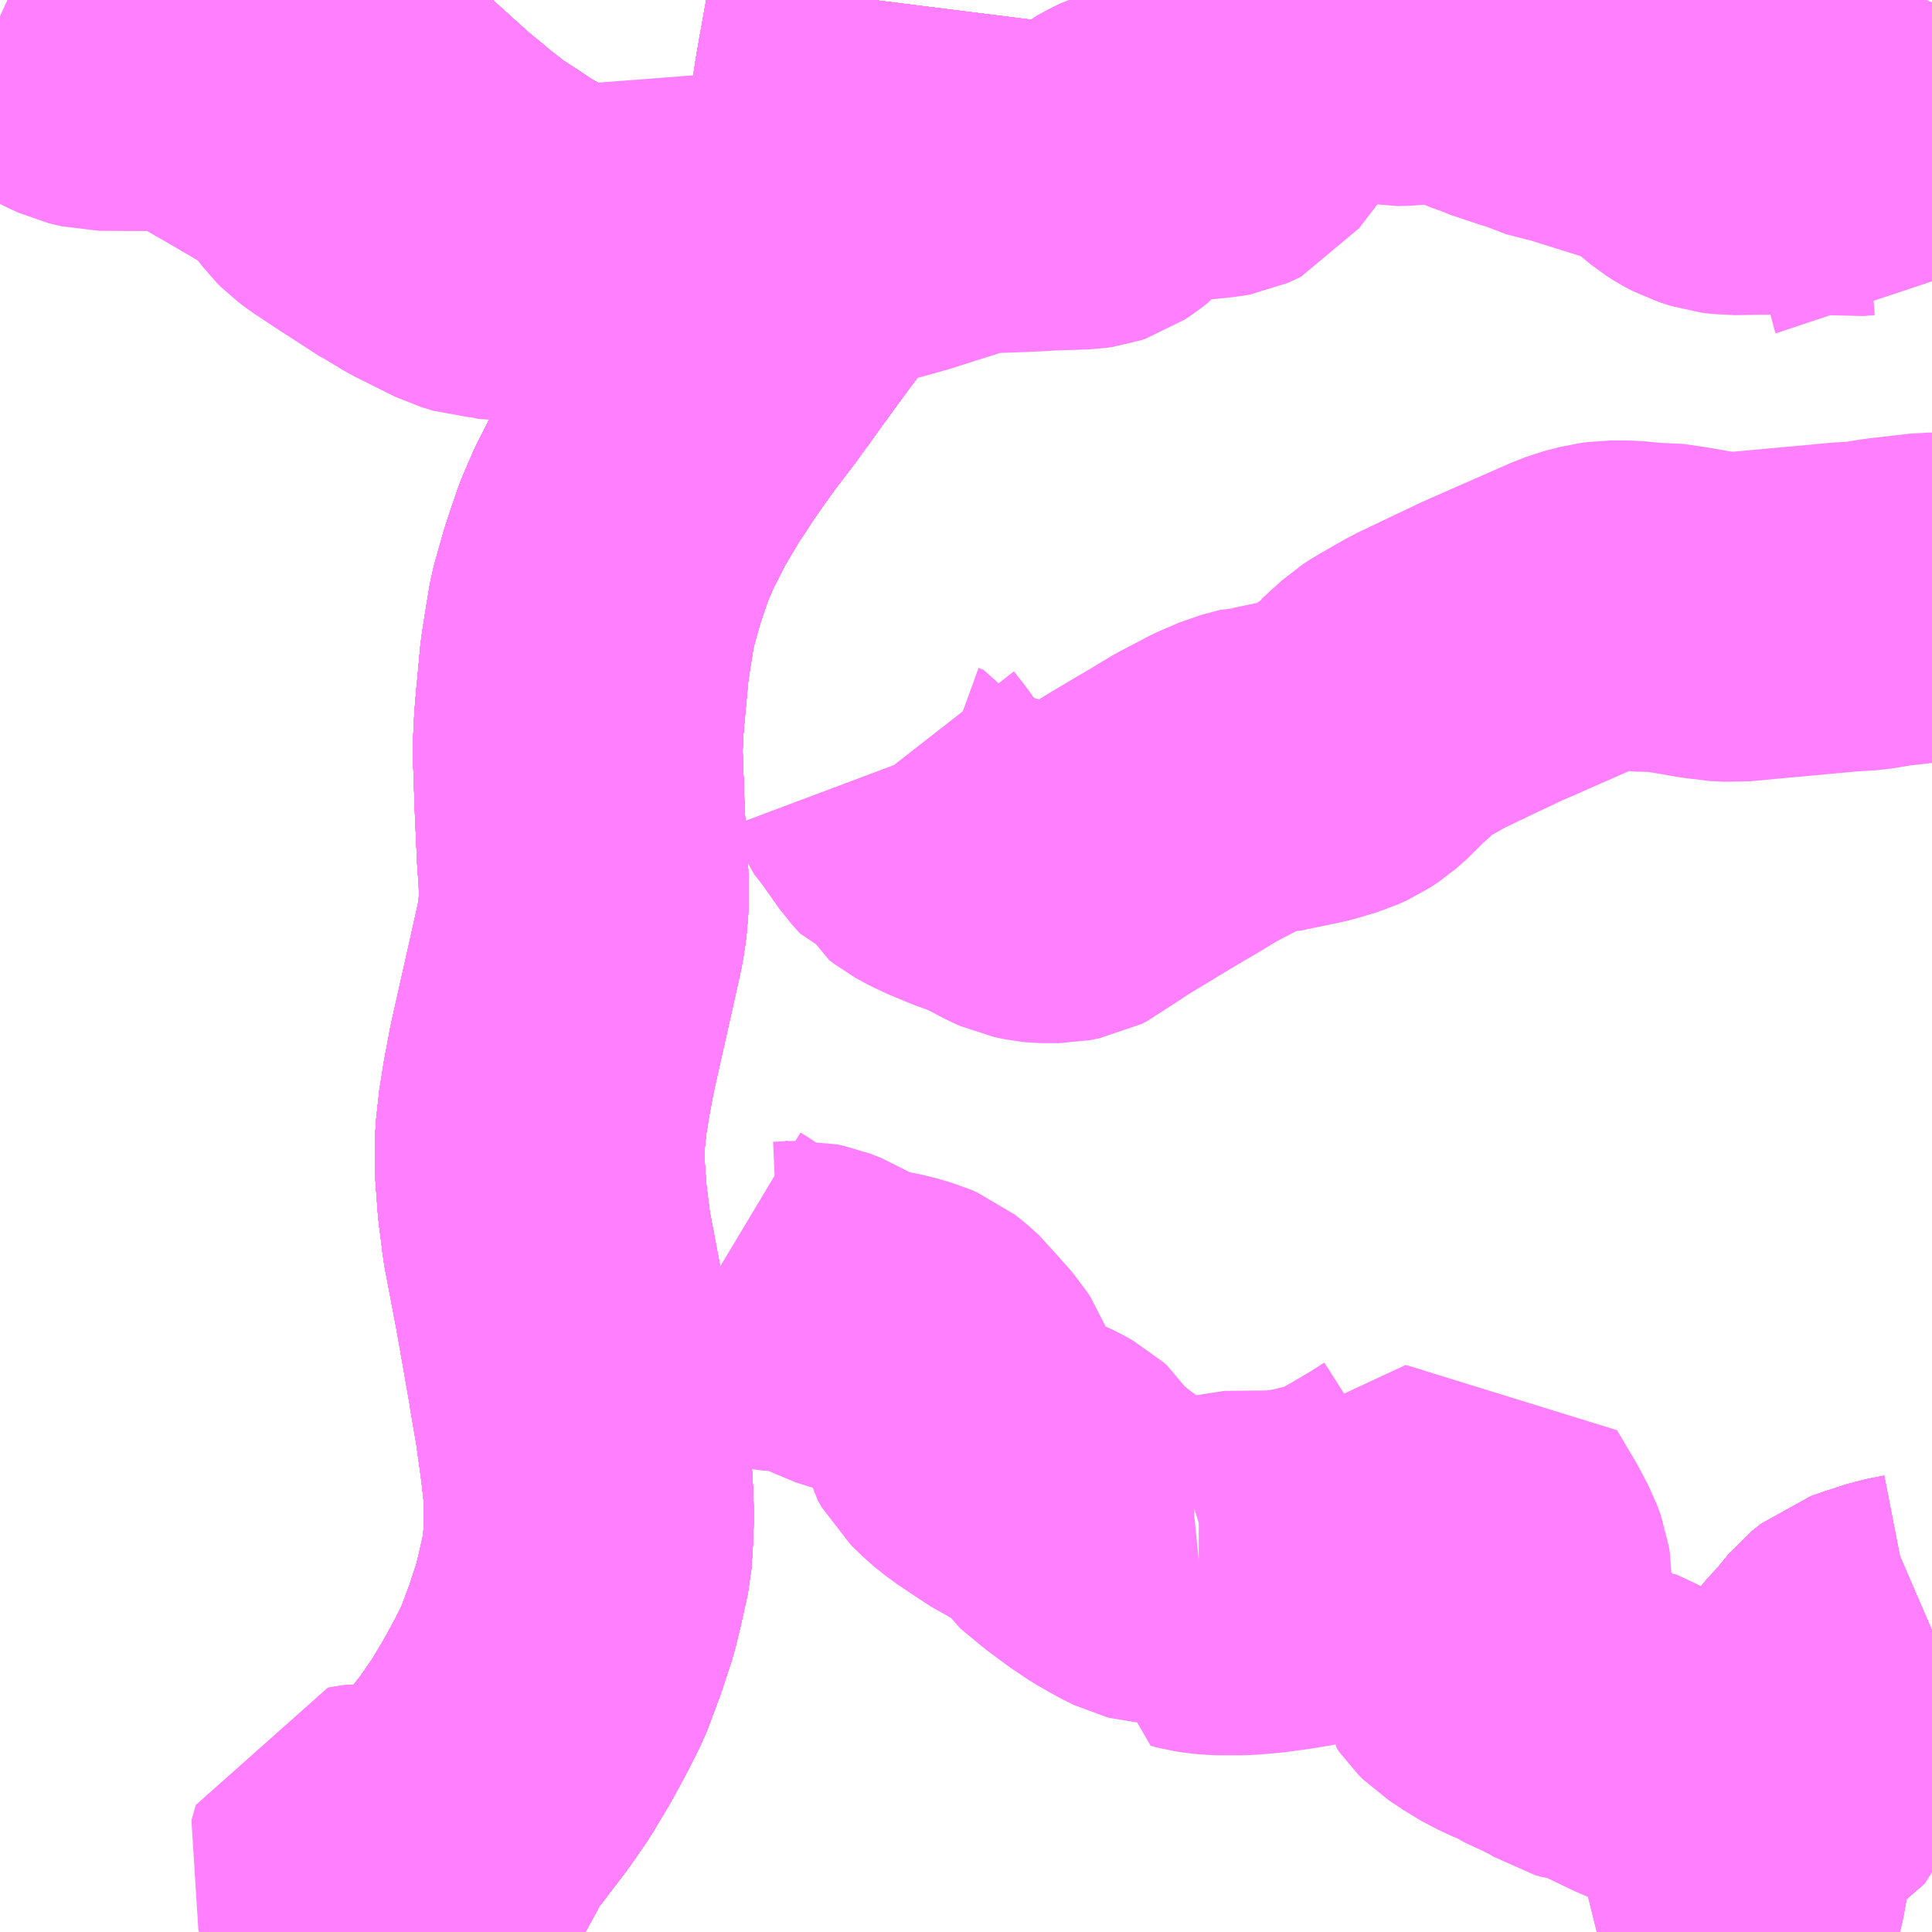 <?xml version="1.0" encoding="UTF-8"?>
<svg  xmlns="http://www.w3.org/2000/svg" xmlns:xlink="http://www.w3.org/1999/xlink" xmlns:go="http://purl.org/svgmap/profile" property="N07_001,N07_002,N07_003,N07_004,N07_005,N07_006,N07_007" viewBox="14080.078 -3704.59 4.395 4.395" go:dataArea="14080.078125 -3704.58984375 4.39453125 4.39453125" >
<globalCoordinateSystem srsName="http://purl.org/crs/84" transform="matrix(100.0,0.0,0.0,-100.0,0.0,0.0)" />
<defs>
 <g id="p0" >
  <circle cx="0.0" cy="0.0" r="3" stroke="green" stroke-width="0.75" vector-effect="non-scaling-stroke" />
 </g>
</defs>
<g fill="none" fill-rule="evenodd" stroke="#FF00FF" stroke-width="0.75" opacity="0.5" vector-effect="non-scaling-stroke" stroke-linejoin="bevel" >
<path content="1,JRバス東北（株）,いわき～仙台線,1.0,1.0,1.0," xlink:title="1" d="M14080.95,-3700.272L14080.932,-3700.252L14080.923,-3700.243L14080.912,-3700.231L14080.899,-3700.215L14080.884,-3700.195"/>
<path content="1,JRバス東北（株）,いわき～仙台線,1.0,1.0,1.0," xlink:title="1" d="M14080.95,-3700.272L14080.98,-3700.255L14080.998,-3700.245L14081.049,-3700.222L14081.118,-3700.195"/>
<path content="1,JRバス東北（株）,いわき～仙台線,1.0,1.0,1.0," xlink:title="1" d="M14081.744,-3703.79L14081.743,-3703.789L14081.743,-3703.789L14081.742,-3703.787L14081.741,-3703.787L14081.741,-3703.787L14081.741,-3703.787L14081.741,-3703.786L14081.741,-3703.786L14081.741,-3703.786L14081.741,-3703.786L14081.74,-3703.785L14081.727,-3703.767L14081.722,-3703.76L14081.676,-3703.7L14081.639,-3703.648L14081.612,-3703.609L14081.596,-3703.584L14081.575,-3703.553L14081.572,-3703.547L14081.534,-3703.483L14081.503,-3703.422L14081.498,-3703.412L14081.475,-3703.359L14081.46,-3703.315L14081.448,-3703.279L14081.426,-3703.201L14081.416,-3703.14L14081.41,-3703.101L14081.408,-3703.09L14081.4,-3703.002L14081.399,-3702.994L14081.395,-3702.946L14081.392,-3702.885L14081.397,-3702.743L14081.402,-3702.636L14081.405,-3702.604L14081.406,-3702.562L14081.406,-3702.538L14081.403,-3702.501L14081.398,-3702.467L14081.382,-3702.395L14081.349,-3702.248L14081.334,-3702.181L14081.321,-3702.112L14081.316,-3702.079L14081.314,-3702.071L14081.306,-3701.998L14081.306,-3701.933L14081.312,-3701.852L14081.315,-3701.83L14081.32,-3701.79L14081.321,-3701.78L14081.349,-3701.633L14081.355,-3701.599L14081.38,-3701.456L14081.382,-3701.442L14081.396,-3701.36L14081.409,-3701.266L14081.416,-3701.203L14081.416,-3701.202L14081.416,-3701.2L14081.416,-3701.2L14081.416,-3701.2L14081.418,-3701.141L14081.416,-3701.092L14081.416,-3701.092L14081.413,-3701.046L14081.403,-3701.001L14081.397,-3700.974L14081.386,-3700.929L14081.364,-3700.862L14081.336,-3700.787L14081.309,-3700.733L14081.278,-3700.676L14081.241,-3700.614L14081.203,-3700.559L14081.148,-3700.487L14081.129,-3700.466L14081.117,-3700.453L14081.084,-3700.416L14081.076,-3700.407L14081.067,-3700.398L14081.042,-3700.372L14081.02,-3700.349L14080.984,-3700.311L14080.95,-3700.272"/>
<path content="1,JRバス東北（株）,いわき～仙台線,1.0,1.0,1.0," xlink:title="1" d="M14082.065,-3704.59L14082.064,-3704.582L14082.034,-3704.414L14082.026,-3704.364L14082.019,-3704.32L14082.006,-3704.26L14081.992,-3704.196L14081.975,-3704.149L14081.946,-3704.087L14081.937,-3704.072L14081.915,-3704.035L14081.88,-3703.977L14081.869,-3703.961L14081.844,-3703.928L14081.844,-3703.928L14081.844,-3703.928L14081.776,-3703.835L14081.744,-3703.79"/>
<path content="1,JRバス東北（株）,いわき～仙台線,1.0,1.0,1.0," xlink:title="1" d="M14080.727,-3704.59L14080.747,-3704.555L14080.753,-3704.547L14080.785,-3704.499L14080.828,-3704.441L14080.877,-3704.38L14080.906,-3704.35L14080.936,-3704.322L14081.038,-3704.23L14081.069,-3704.205L14081.092,-3704.185L14081.099,-3704.18L14081.14,-3704.148L14081.175,-3704.125L14081.195,-3704.112L14081.226,-3704.091L14081.315,-3704.041L14081.355,-3704.019L14081.398,-3703.996L14081.482,-3703.949L14081.509,-3703.934L14081.744,-3703.79"/>
<path content="1,JRバス関東（株）,いわき号,13.0,13.0,13.0," xlink:title="1" d="M14084.099,-3700.195L14084.083,-3700.209L14084.073,-3700.223L14084.054,-3700.254L14084.034,-3700.277L14084.021,-3700.228L14084.014,-3700.215L14084.008,-3700.209L14083.996,-3700.195M14081.121,-3700.195L14081.079,-3700.222L14081.061,-3700.237L14081.049,-3700.249L14081.043,-3700.26L14081.039,-3700.271L14081.036,-3700.285L14081.037,-3700.302L14081.045,-3700.319L14081.075,-3700.364L14081.103,-3700.415L14081.129,-3700.466L14081.148,-3700.487L14081.203,-3700.559L14081.241,-3700.614L14081.278,-3700.676L14081.309,-3700.733L14081.336,-3700.787L14081.364,-3700.862L14081.386,-3700.929L14081.397,-3700.974L14081.403,-3701.001L14081.413,-3701.046L14081.416,-3701.092L14081.416,-3701.092L14081.416,-3701.093L14081.416,-3701.093L14081.418,-3701.141L14081.416,-3701.2L14081.416,-3701.2L14081.416,-3701.2L14081.416,-3701.201L14081.416,-3701.201L14081.416,-3701.201L14081.416,-3701.202L14081.409,-3701.266L14081.396,-3701.36L14081.382,-3701.442L14081.38,-3701.456L14081.355,-3701.599L14081.349,-3701.633L14081.321,-3701.78L14081.32,-3701.79L14081.315,-3701.83L14081.312,-3701.852L14081.306,-3701.933L14081.306,-3701.998L14081.314,-3702.071L14081.316,-3702.079L14081.321,-3702.112L14081.334,-3702.181L14081.349,-3702.248L14081.382,-3702.395L14081.398,-3702.467L14081.403,-3702.501L14081.406,-3702.538L14081.406,-3702.562L14081.405,-3702.604L14081.402,-3702.636L14081.397,-3702.743L14081.392,-3702.885L14081.395,-3702.946L14081.399,-3702.994L14081.4,-3703.002L14081.408,-3703.09L14081.41,-3703.101L14081.416,-3703.14L14081.426,-3703.201L14081.448,-3703.279L14081.46,-3703.315L14081.475,-3703.359L14081.498,-3703.412L14081.503,-3703.422L14081.534,-3703.483L14081.572,-3703.547L14081.575,-3703.553L14081.596,-3703.584L14081.612,-3703.609L14081.639,-3703.648L14081.676,-3703.7L14081.722,-3703.76L14081.727,-3703.767L14081.74,-3703.785L14081.741,-3703.786L14081.741,-3703.786L14081.741,-3703.786L14081.741,-3703.786L14081.741,-3703.787L14081.741,-3703.787L14081.741,-3703.787L14081.742,-3703.787L14081.743,-3703.789L14081.743,-3703.789L14081.744,-3703.79L14081.776,-3703.835L14081.844,-3703.928L14081.844,-3703.928L14081.844,-3703.928L14081.869,-3703.961L14081.88,-3703.977L14081.915,-3704.035L14081.937,-3704.072L14081.946,-3704.087L14081.975,-3704.149L14081.992,-3704.196L14082.006,-3704.26L14082.019,-3704.32L14082.026,-3704.364L14082.034,-3704.414L14082.064,-3704.582L14082.065,-3704.59"/>
<path content="1,会津乗合自動車,郡山・いわき線,12.0,12.0,12.0," xlink:title="1" d="M14080.727,-3704.59L14080.747,-3704.555L14080.753,-3704.547L14080.785,-3704.499L14080.828,-3704.441L14080.877,-3704.38L14080.906,-3704.35L14080.936,-3704.322L14081.038,-3704.23L14081.069,-3704.205L14081.092,-3704.185L14081.099,-3704.18L14081.14,-3704.148L14081.175,-3704.125L14081.195,-3704.112L14081.226,-3704.091L14081.315,-3704.041L14081.355,-3704.019L14081.398,-3703.996L14081.482,-3703.949L14081.509,-3703.934L14081.741,-3703.787L14081.742,-3703.787L14081.743,-3703.789L14081.743,-3703.789L14081.744,-3703.79L14081.776,-3703.835L14081.844,-3703.928L14081.844,-3703.928L14081.844,-3703.928L14081.869,-3703.961L14081.88,-3703.977L14081.915,-3704.035L14081.937,-3704.072L14081.946,-3704.087L14081.975,-3704.149L14081.992,-3704.196L14082.006,-3704.26L14082.019,-3704.32L14082.026,-3704.364L14082.034,-3704.414L14082.064,-3704.582L14082.065,-3704.59"/>
<path content="1,宮城交通（株）,ポーラスター,1.0,1.0,1.0," xlink:title="1" d="M14080.727,-3704.59L14080.747,-3704.555L14080.753,-3704.547L14080.785,-3704.499L14080.828,-3704.441L14080.877,-3704.38L14080.906,-3704.35L14080.936,-3704.322L14081.038,-3704.23L14081.069,-3704.205L14081.092,-3704.185L14081.099,-3704.18L14081.14,-3704.148L14081.175,-3704.125L14081.195,-3704.112L14081.226,-3704.091L14081.315,-3704.041L14081.355,-3704.019L14081.398,-3703.996L14081.482,-3703.949L14081.509,-3703.934L14081.744,-3703.79L14081.743,-3703.789L14081.743,-3703.789L14081.742,-3703.787L14081.741,-3703.787L14081.741,-3703.787L14081.741,-3703.787L14081.741,-3703.786L14081.741,-3703.786L14081.741,-3703.786L14081.741,-3703.786L14081.74,-3703.785L14081.727,-3703.767L14081.722,-3703.76L14081.676,-3703.7L14081.639,-3703.648L14081.612,-3703.609L14081.596,-3703.584L14081.575,-3703.553L14081.572,-3703.547L14081.534,-3703.483L14081.503,-3703.422L14081.498,-3703.412L14081.475,-3703.359L14081.46,-3703.315L14081.448,-3703.279L14081.426,-3703.201L14081.416,-3703.14L14081.41,-3703.101L14081.408,-3703.09L14081.4,-3703.002L14081.399,-3702.994L14081.395,-3702.946L14081.392,-3702.885L14081.397,-3702.743L14081.402,-3702.636L14081.405,-3702.604L14081.406,-3702.562L14081.406,-3702.538L14081.403,-3702.501L14081.398,-3702.467L14081.382,-3702.395L14081.349,-3702.248L14081.334,-3702.181L14081.321,-3702.112L14081.316,-3702.079L14081.314,-3702.071L14081.306,-3701.998L14081.306,-3701.933L14081.312,-3701.852L14081.315,-3701.83L14081.32,-3701.79L14081.321,-3701.78L14081.349,-3701.633L14081.355,-3701.599L14081.38,-3701.456L14081.382,-3701.442L14081.396,-3701.36L14081.409,-3701.266L14081.416,-3701.203L14081.416,-3701.202L14081.416,-3701.2L14081.416,-3701.2L14081.416,-3701.2L14081.418,-3701.141L14081.416,-3701.092L14081.416,-3701.092L14081.413,-3701.046L14081.403,-3701.001L14081.397,-3700.974L14081.386,-3700.929L14081.364,-3700.862L14081.336,-3700.787L14081.309,-3700.733L14081.278,-3700.676L14081.241,-3700.614L14081.203,-3700.559L14081.148,-3700.487L14081.129,-3700.466L14081.117,-3700.453L14081.084,-3700.416L14081.076,-3700.407L14081.067,-3700.398L14081.042,-3700.372L14081.02,-3700.349L14080.984,-3700.311L14080.95,-3700.272L14080.932,-3700.252L14080.923,-3700.243L14080.912,-3700.231L14080.899,-3700.215L14080.884,-3700.195"/>
<path content="1,成田空港交通,仙台線,1.0,1.0,1.0," xlink:title="1" d="M14080.884,-3700.195L14080.899,-3700.215L14080.912,-3700.231L14080.923,-3700.243L14080.932,-3700.252L14080.95,-3700.272L14080.984,-3700.311L14081.02,-3700.349L14081.042,-3700.372L14081.067,-3700.398L14081.076,-3700.407L14081.084,-3700.416L14081.117,-3700.453L14081.129,-3700.466L14081.148,-3700.487L14081.203,-3700.559L14081.241,-3700.614L14081.278,-3700.676L14081.309,-3700.733L14081.336,-3700.787L14081.364,-3700.862L14081.386,-3700.929L14081.397,-3700.974L14081.403,-3701.001L14081.413,-3701.046L14081.416,-3701.092L14081.416,-3701.092L14081.418,-3701.141L14081.416,-3701.2L14081.416,-3701.2L14081.416,-3701.2L14081.416,-3701.202L14081.416,-3701.203L14081.409,-3701.266L14081.396,-3701.36L14081.382,-3701.442L14081.38,-3701.456L14081.355,-3701.599L14081.349,-3701.633L14081.321,-3701.78L14081.32,-3701.79L14081.315,-3701.83L14081.312,-3701.852L14081.306,-3701.933L14081.306,-3701.998L14081.314,-3702.071L14081.316,-3702.079L14081.321,-3702.112L14081.334,-3702.181L14081.349,-3702.248L14081.382,-3702.395L14081.398,-3702.467L14081.403,-3702.501L14081.406,-3702.538L14081.406,-3702.562L14081.405,-3702.604L14081.402,-3702.636L14081.397,-3702.743L14081.392,-3702.885L14081.395,-3702.946L14081.399,-3702.994L14081.4,-3703.002L14081.408,-3703.09L14081.41,-3703.101L14081.416,-3703.14L14081.426,-3703.201L14081.448,-3703.279L14081.46,-3703.315L14081.475,-3703.359L14081.498,-3703.412L14081.503,-3703.422L14081.534,-3703.483L14081.572,-3703.547L14081.575,-3703.553L14081.596,-3703.584L14081.612,-3703.609L14081.639,-3703.648L14081.676,-3703.7L14081.722,-3703.76L14081.727,-3703.767L14081.74,-3703.785L14081.741,-3703.786L14081.741,-3703.786L14081.741,-3703.786L14081.741,-3703.786L14081.741,-3703.787L14081.741,-3703.787L14081.741,-3703.787L14081.742,-3703.787L14081.743,-3703.789L14081.743,-3703.789L14081.744,-3703.79L14081.509,-3703.934L14081.482,-3703.949L14081.398,-3703.996L14081.355,-3704.019L14081.315,-3704.041L14081.226,-3704.091L14081.195,-3704.112L14081.175,-3704.125L14081.14,-3704.148L14081.099,-3704.18L14081.092,-3704.185L14081.069,-3704.205L14081.038,-3704.23L14080.936,-3704.322L14080.906,-3704.35L14080.877,-3704.38L14080.828,-3704.441L14080.785,-3704.499L14080.753,-3704.547L14080.747,-3704.555L14080.727,-3704.59"/>
<path content="1,新常磐交通（株）,いわき-仙台,3.0,3.0,3.0," xlink:title="1" d="M14080.884,-3700.195L14080.899,-3700.215L14080.912,-3700.231L14080.923,-3700.243L14080.95,-3700.272"/>
<path content="1,新常磐交通（株）,いわき-仙台,3.0,3.0,3.0," xlink:title="1" d="M14081.118,-3700.195L14081.049,-3700.222L14080.998,-3700.245L14080.98,-3700.255L14080.95,-3700.272"/>
<path content="1,新常磐交通（株）,いわき-仙台,3.0,3.0,3.0," xlink:title="1" d="M14080.95,-3700.272L14080.94,-3700.277"/>
<path content="1,新常磐交通（株）,いわき-仙台,3.0,3.0,3.0," xlink:title="1" d="M14080.95,-3700.272L14080.984,-3700.311L14081.02,-3700.349L14081.042,-3700.371L14081.043,-3700.372L14081.043,-3700.372L14081.067,-3700.398L14081.076,-3700.407L14081.084,-3700.416L14081.117,-3700.453L14081.129,-3700.466L14081.148,-3700.487L14081.203,-3700.559L14081.241,-3700.614L14081.278,-3700.676L14081.309,-3700.733L14081.336,-3700.787L14081.364,-3700.862L14081.386,-3700.929L14081.397,-3700.974L14081.403,-3701.001L14081.413,-3701.046L14081.416,-3701.092L14081.416,-3701.093L14081.416,-3701.093L14081.418,-3701.141L14081.416,-3701.2L14081.416,-3701.2L14081.416,-3701.2L14081.416,-3701.201L14081.416,-3701.201L14081.416,-3701.201L14081.416,-3701.202L14081.409,-3701.266L14081.396,-3701.36L14081.382,-3701.442L14081.38,-3701.456L14081.355,-3701.599L14081.349,-3701.633L14081.321,-3701.78L14081.32,-3701.79L14081.315,-3701.83L14081.312,-3701.852L14081.306,-3701.933L14081.306,-3701.998L14081.314,-3702.071L14081.316,-3702.079L14081.321,-3702.112L14081.334,-3702.181L14081.349,-3702.248L14081.382,-3702.395L14081.398,-3702.467L14081.403,-3702.501L14081.406,-3702.538L14081.406,-3702.562L14081.405,-3702.604L14081.402,-3702.636L14081.397,-3702.743L14081.392,-3702.885L14081.395,-3702.946L14081.399,-3702.994L14081.4,-3703.002L14081.408,-3703.09L14081.41,-3703.101L14081.416,-3703.14L14081.426,-3703.201L14081.448,-3703.279L14081.46,-3703.315L14081.475,-3703.359L14081.498,-3703.412L14081.503,-3703.422L14081.534,-3703.483L14081.572,-3703.547L14081.575,-3703.553L14081.596,-3703.584L14081.612,-3703.609L14081.639,-3703.648L14081.676,-3703.7L14081.722,-3703.76L14081.727,-3703.767L14081.74,-3703.785L14081.741,-3703.786L14081.741,-3703.786L14081.741,-3703.786L14081.741,-3703.786L14081.741,-3703.787L14081.741,-3703.787L14081.741,-3703.787L14081.742,-3703.787L14081.743,-3703.789L14081.743,-3703.789L14081.744,-3703.79"/>
<path content="1,新常磐交通（株）,いわき-仙台,3.0,3.0,3.0," xlink:title="1" d="M14080.94,-3700.277L14080.913,-3700.292L14080.894,-3700.304L14080.889,-3700.311L14080.874,-3700.346L14080.884,-3700.381L14080.921,-3700.387L14080.948,-3700.385L14080.969,-3700.366L14080.965,-3700.347L14080.962,-3700.327L14080.952,-3700.3L14080.94,-3700.277"/>
<path content="1,新常磐交通（株）,いわき-仙台,3.0,3.0,3.0," xlink:title="1" d="M14081.744,-3703.79L14081.776,-3703.835L14081.844,-3703.928L14081.844,-3703.928L14081.844,-3703.928L14081.869,-3703.961L14081.88,-3703.977L14081.915,-3704.035L14081.937,-3704.072L14081.946,-3704.087L14081.975,-3704.149L14081.992,-3704.196L14082.006,-3704.26L14082.019,-3704.32L14082.026,-3704.364L14082.034,-3704.414L14082.064,-3704.582L14082.065,-3704.59"/>
<path content="1,新常磐交通（株）,いわき-仙台,3.0,3.0,3.0," xlink:title="1" d="M14081.744,-3703.79L14081.509,-3703.934L14081.482,-3703.949L14081.398,-3703.996L14081.355,-3704.019L14081.315,-3704.041L14081.226,-3704.091L14081.195,-3704.112L14081.175,-3704.125L14081.14,-3704.148L14081.099,-3704.18L14081.092,-3704.185L14081.069,-3704.205L14081.038,-3704.23L14080.936,-3704.322L14080.906,-3704.35L14080.877,-3704.38L14080.828,-3704.441L14080.785,-3704.499L14080.753,-3704.547L14080.747,-3704.555L14080.727,-3704.59"/>
<path content="1,新常磐交通（株）,いわき-会津若松,11.5,11.5,11.5," xlink:title="1" d="M14082.065,-3704.59L14082.064,-3704.582L14082.034,-3704.414L14082.026,-3704.364L14082.019,-3704.32L14082.006,-3704.26L14081.992,-3704.196L14081.975,-3704.149L14081.946,-3704.087L14081.937,-3704.072L14081.915,-3704.035L14081.88,-3703.977L14081.869,-3703.961L14081.844,-3703.928L14081.844,-3703.928L14081.844,-3703.928L14081.776,-3703.835L14081.744,-3703.79L14081.743,-3703.789L14081.743,-3703.789L14081.742,-3703.787L14081.741,-3703.787L14081.509,-3703.934L14081.482,-3703.949L14081.398,-3703.996L14081.355,-3704.019L14081.315,-3704.041L14081.226,-3704.091L14081.195,-3704.112L14081.175,-3704.125L14081.14,-3704.148L14081.099,-3704.18L14081.092,-3704.185L14081.069,-3704.205L14081.038,-3704.23L14080.936,-3704.322L14080.906,-3704.35L14080.877,-3704.38L14080.828,-3704.441L14080.785,-3704.499L14080.753,-3704.547L14080.747,-3704.555L14080.727,-3704.59"/>
<path content="1,新常磐交通（株）,いわき-福島,4.0,4.0,4.0," xlink:title="1" d="M14082.065,-3704.59L14082.064,-3704.582L14082.034,-3704.414L14082.026,-3704.364L14082.019,-3704.32L14082.006,-3704.26L14081.992,-3704.196L14081.975,-3704.149L14081.946,-3704.087L14081.937,-3704.072L14081.915,-3704.035L14081.88,-3703.977L14081.869,-3703.961L14081.844,-3703.928L14081.844,-3703.928L14081.844,-3703.928L14081.776,-3703.835L14081.744,-3703.79L14081.743,-3703.789L14081.743,-3703.789L14081.742,-3703.787L14081.741,-3703.787L14081.509,-3703.934L14081.482,-3703.949L14081.398,-3703.996L14081.355,-3704.019L14081.315,-3704.041L14081.226,-3704.091L14081.195,-3704.112L14081.175,-3704.125L14081.14,-3704.148L14081.099,-3704.18L14081.092,-3704.185L14081.069,-3704.205L14081.038,-3704.23L14080.936,-3704.322L14080.906,-3704.35L14080.877,-3704.38L14080.828,-3704.441L14080.785,-3704.499L14080.753,-3704.547L14080.747,-3704.555L14080.727,-3704.59"/>
<path content="1,新常磐交通（株）,いわき-福島空港,2.0,2.0,2.0," xlink:title="1" d="M14082.065,-3704.59L14082.064,-3704.582L14082.034,-3704.414L14082.026,-3704.364L14082.019,-3704.32L14082.006,-3704.26L14081.992,-3704.196L14081.975,-3704.149L14081.946,-3704.087L14081.937,-3704.072L14081.915,-3704.035L14081.88,-3703.977L14081.869,-3703.961L14081.844,-3703.928L14081.844,-3703.928L14081.844,-3703.928L14081.776,-3703.835L14081.744,-3703.79L14081.509,-3703.934L14081.482,-3703.949L14081.398,-3703.996L14081.355,-3704.019L14081.315,-3704.041L14081.226,-3704.091L14081.195,-3704.112L14081.175,-3704.125L14081.14,-3704.148L14081.099,-3704.18L14081.092,-3704.185L14081.069,-3704.205L14081.038,-3704.23L14080.936,-3704.322L14080.906,-3704.35L14080.877,-3704.38L14080.828,-3704.441L14080.785,-3704.499L14080.753,-3704.547L14080.747,-3704.555L14080.727,-3704.59"/>
<path content="1,新常磐交通（株）,いわき駅-高野,19.5,17.0,12.0," xlink:title="1" d="M14084.473,-3703.95L14084.471,-3703.956L14084.467,-3703.976L14084.461,-3704.043L14084.459,-3704.054L14084.455,-3704.081L14084.447,-3704.111L14084.444,-3704.124L14084.432,-3704.162L14084.424,-3704.174L14084.409,-3704.19L14084.396,-3704.2L14084.36,-3704.225L14084.345,-3704.234L14084.332,-3704.238L14084.314,-3704.247L14084.288,-3704.245L14084.272,-3704.247L14084.237,-3704.251L14084.213,-3704.252L14084.135,-3704.251L14084.117,-3704.25L14084.101,-3704.249L14084.077,-3704.249L14084.018,-3704.248L14083.994,-3704.251L14083.966,-3704.26L14083.949,-3704.269L14083.935,-3704.278L14083.907,-3704.301L14083.891,-3704.317L14083.873,-3704.335L14083.864,-3704.341L14083.854,-3704.345L14083.812,-3704.357L14083.662,-3704.404L14083.639,-3704.407L14083.577,-3704.431L14083.568,-3704.433L14083.496,-3704.457L14083.488,-3704.461L14083.478,-3704.464L14083.439,-3704.48L14083.398,-3704.497L14083.38,-3704.498L14083.374,-3704.501L14083.354,-3704.503L14083.309,-3704.501L14083.278,-3704.497L14083.246,-3704.496L14083.231,-3704.499L14083.199,-3704.509L14083.175,-3704.514L14083.153,-3704.512L14083.126,-3704.506L14083.098,-3704.497L14083.057,-3704.479L14083.035,-3704.466L14083.004,-3704.443L14082.976,-3704.418L14082.932,-3704.377L14082.876,-3704.304L14082.87,-3704.296L14082.864,-3704.293L14082.855,-3704.289L14082.844,-3704.287L14082.794,-3704.282L14082.79,-3704.281L14082.778,-3704.28L14082.747,-3704.277L14082.714,-3704.266L14082.674,-3704.25L14082.665,-3704.248L14082.65,-3704.243L14082.633,-3704.235L14082.623,-3704.229L14082.615,-3704.221L14082.594,-3704.196L14082.58,-3704.185L14082.565,-3704.175L14082.556,-3704.172L14082.542,-3704.17L14082.452,-3704.167L14082.441,-3704.166L14082.398,-3704.164L14082.288,-3704.16L14082.282,-3704.16L14082.268,-3704.157L14082.263,-3704.152L14082.184,-3704.127L14082.131,-3704.11L14082.07,-3704.093L14082.022,-3704.083L14081.989,-3704.079L14081.983,-3704.079L14081.937,-3704.072L14081.89,-3704.065L14081.874,-3704.06L14081.834,-3704.057L14081.637,-3704.041L14081.426,-3704.025L14081.355,-3704.019L14081.247,-3704.011L14081.208,-3704.01L14081.194,-3704.011L14081.185,-3704.014L14081.171,-3704.015L14081.144,-3704.023L14081.052,-3704.069L14081.014,-3704.092L14081.006,-3704.096L14080.955,-3704.129L14080.904,-3704.162L14080.862,-3704.19L14080.846,-3704.202L14080.836,-3704.212L14080.82,-3704.233L14080.796,-3704.266L14080.788,-3704.275L14080.77,-3704.286L14080.759,-3704.296L14080.753,-3704.298L14080.721,-3704.319L14080.697,-3704.333L14080.644,-3704.364L14080.602,-3704.388L14080.541,-3704.423L14080.524,-3704.433L14080.517,-3704.435L14080.503,-3704.439L14080.492,-3704.439L14080.484,-3704.439L14080.305,-3704.44L14080.276,-3704.447L14080.25,-3704.459L14080.205,-3704.484L14080.151,-3704.518L14080.131,-3704.529L14080.078,-3704.553"/>
<path content="1,新常磐交通（株）,いわき駅～東京ディズニシー,1.0,1.0,1.0," xlink:title="1" d="M14081.06,-3700.195L14081.056,-3700.196L14081.004,-3700.206L14080.989,-3700.209L14080.962,-3700.209L14080.945,-3700.205L14080.925,-3700.195"/>
<path content="1,新常磐交通（株）,いわき駅～東京ディズニシー,1.0,1.0,1.0," xlink:title="1" d="M14082.065,-3704.59L14082.064,-3704.582L14082.034,-3704.414L14082.026,-3704.364L14082.019,-3704.32L14082.006,-3704.26L14081.992,-3704.196L14081.975,-3704.149L14081.946,-3704.087L14081.937,-3704.072L14081.915,-3704.035L14081.88,-3703.977L14081.869,-3703.961L14081.845,-3703.93L14081.844,-3703.928L14081.844,-3703.928L14081.844,-3703.928L14081.842,-3703.926L14081.776,-3703.835L14081.744,-3703.79L14081.743,-3703.789L14081.743,-3703.789L14081.742,-3703.787L14081.741,-3703.787L14081.741,-3703.787L14081.741,-3703.787L14081.741,-3703.786L14081.741,-3703.786L14081.741,-3703.786L14081.741,-3703.786L14081.74,-3703.785L14081.727,-3703.767L14081.722,-3703.76L14081.676,-3703.7L14081.639,-3703.648L14081.612,-3703.609L14081.596,-3703.584L14081.575,-3703.553L14081.572,-3703.547L14081.534,-3703.483L14081.503,-3703.422L14081.498,-3703.412L14081.475,-3703.359L14081.46,-3703.315L14081.448,-3703.279L14081.426,-3703.201L14081.416,-3703.14L14081.41,-3703.101L14081.408,-3703.09L14081.4,-3703.002L14081.399,-3702.994L14081.395,-3702.946L14081.392,-3702.885L14081.397,-3702.743L14081.402,-3702.636L14081.405,-3702.604L14081.406,-3702.562L14081.406,-3702.538L14081.403,-3702.501L14081.398,-3702.467L14081.382,-3702.395L14081.349,-3702.248L14081.334,-3702.181L14081.321,-3702.112L14081.316,-3702.079L14081.314,-3702.071L14081.306,-3701.998L14081.306,-3701.933L14081.312,-3701.852L14081.315,-3701.83L14081.32,-3701.79L14081.321,-3701.78L14081.349,-3701.633L14081.355,-3701.599L14081.38,-3701.456L14081.382,-3701.442L14081.396,-3701.36L14081.409,-3701.266L14081.416,-3701.203L14081.416,-3701.202L14081.416,-3701.2L14081.416,-3701.2L14081.416,-3701.2L14081.418,-3701.141L14081.416,-3701.092L14081.416,-3701.092L14081.413,-3701.046L14081.403,-3701.001L14081.397,-3700.974L14081.386,-3700.929L14081.364,-3700.862L14081.336,-3700.787L14081.309,-3700.733L14081.278,-3700.676L14081.241,-3700.614L14081.203,-3700.559L14081.148,-3700.487L14081.129,-3700.466L14081.117,-3700.453L14081.084,-3700.416L14081.076,-3700.407L14081.067,-3700.398L14081.042,-3700.372L14081.02,-3700.349L14080.984,-3700.311L14080.95,-3700.272L14080.932,-3700.252L14080.923,-3700.243L14080.912,-3700.231L14080.899,-3700.215L14080.884,-3700.195"/>
<path content="1,新常磐交通（株）,シーガル号,1.0,1.0,1.0," xlink:title="1" d="M14081.121,-3700.195L14081.079,-3700.222L14081.061,-3700.237L14081.049,-3700.249L14081.043,-3700.26L14081.039,-3700.271L14081.036,-3700.285L14081.037,-3700.302L14081.045,-3700.319L14081.075,-3700.364L14081.103,-3700.415L14081.129,-3700.466"/>
<path content="1,新常磐交通（株）,シーガル号,1.0,1.0,1.0," xlink:title="1" d="M14081.129,-3700.466L14081.117,-3700.453L14081.084,-3700.416L14081.076,-3700.407L14081.067,-3700.398L14081.042,-3700.372L14081.02,-3700.349L14080.984,-3700.311L14080.95,-3700.272L14080.932,-3700.252L14080.923,-3700.243L14080.912,-3700.231L14080.899,-3700.215L14080.884,-3700.195"/>
<path content="1,新常磐交通（株）,シーガル号,1.0,1.0,1.0," xlink:title="1" d="M14082.065,-3704.59L14082.064,-3704.582L14082.034,-3704.414L14082.026,-3704.364L14082.019,-3704.32L14082.006,-3704.26L14081.992,-3704.196L14081.975,-3704.149L14081.946,-3704.087L14081.937,-3704.072L14081.915,-3704.035L14081.88,-3703.977L14081.869,-3703.961L14081.844,-3703.928L14081.844,-3703.928L14081.844,-3703.928L14081.776,-3703.835L14081.744,-3703.79L14081.743,-3703.789L14081.743,-3703.789L14081.742,-3703.787L14081.741,-3703.787L14081.741,-3703.787L14081.741,-3703.787L14081.741,-3703.786L14081.741,-3703.786L14081.741,-3703.786L14081.741,-3703.786L14081.74,-3703.785L14081.727,-3703.767L14081.722,-3703.76L14081.676,-3703.7L14081.639,-3703.648L14081.612,-3703.609L14081.596,-3703.584L14081.575,-3703.553L14081.572,-3703.547L14081.534,-3703.483L14081.503,-3703.422L14081.498,-3703.412L14081.475,-3703.359L14081.46,-3703.315L14081.448,-3703.279L14081.426,-3703.201L14081.416,-3703.14L14081.41,-3703.101L14081.408,-3703.09L14081.4,-3703.002L14081.399,-3702.994L14081.395,-3702.946L14081.392,-3702.885L14081.397,-3702.743L14081.402,-3702.636L14081.405,-3702.604L14081.406,-3702.562L14081.406,-3702.538L14081.403,-3702.501L14081.398,-3702.467L14081.382,-3702.395L14081.349,-3702.248L14081.334,-3702.181L14081.321,-3702.112L14081.316,-3702.079L14081.314,-3702.071L14081.306,-3701.998L14081.306,-3701.933L14081.312,-3701.852L14081.315,-3701.83L14081.32,-3701.79L14081.321,-3701.78L14081.349,-3701.633L14081.355,-3701.599L14081.38,-3701.456L14081.382,-3701.442L14081.396,-3701.36L14081.409,-3701.266L14081.416,-3701.203L14081.416,-3701.202L14081.416,-3701.2L14081.416,-3701.2L14081.416,-3701.2L14081.418,-3701.141L14081.416,-3701.092L14081.416,-3701.092L14081.413,-3701.046L14081.403,-3701.001L14081.397,-3700.974L14081.386,-3700.929L14081.364,-3700.862L14081.336,-3700.787L14081.309,-3700.733L14081.278,-3700.676L14081.241,-3700.614L14081.203,-3700.559L14081.148,-3700.487L14081.129,-3700.466"/>
<path content="1,新常磐交通（株）,中央台高久-湯本高校,0.8,0.0,0.0," xlink:title="1" d="M14084.099,-3700.195L14084.083,-3700.209L14084.073,-3700.223L14084.054,-3700.254L14084.034,-3700.277L14084.042,-3700.311L14084.043,-3700.319L14084.041,-3700.344L14084.038,-3700.397L14084.03,-3700.447L14084.029,-3700.474L14084.03,-3700.479L14084.037,-3700.496L14084.052,-3700.515L14084.053,-3700.516L14084.054,-3700.517L14084.07,-3700.526L14084.094,-3700.538L14084.115,-3700.545L14084.155,-3700.551L14084.167,-3700.557L14084.18,-3700.562L14084.188,-3700.568L14084.191,-3700.571L14084.194,-3700.579L14084.196,-3700.59L14084.194,-3700.667L14084.198,-3700.68L14084.209,-3700.705L14084.235,-3700.742L14084.266,-3700.775L14084.299,-3700.815L14084.32,-3700.832L14084.349,-3700.842L14084.395,-3700.857L14084.436,-3700.865L14084.473,-3700.881"/>
<path content="1,新常磐交通（株）,南相馬-東京,2.0,2.0,2.0," xlink:title="1" d="M14080.884,-3700.195L14080.899,-3700.215L14080.912,-3700.231L14080.923,-3700.243L14080.932,-3700.252L14080.95,-3700.272L14080.984,-3700.311L14081.02,-3700.349L14081.042,-3700.371L14081.043,-3700.372L14081.043,-3700.372L14081.067,-3700.398L14081.076,-3700.407L14081.084,-3700.416L14081.117,-3700.453L14081.129,-3700.466"/>
<path content="1,新常磐交通（株）,南相馬-東京,2.0,2.0,2.0," xlink:title="1" d="M14081.06,-3700.195L14081.056,-3700.196L14081.004,-3700.206L14080.989,-3700.209L14080.962,-3700.209L14080.945,-3700.205L14080.925,-3700.195"/>
<path content="1,新常磐交通（株）,南相馬-東京,2.0,2.0,2.0," xlink:title="1" d="M14081.129,-3700.466L14081.103,-3700.415L14081.075,-3700.364L14081.045,-3700.319L14081.037,-3700.302L14081.036,-3700.285L14081.039,-3700.271L14081.043,-3700.26L14081.049,-3700.249L14081.061,-3700.237L14081.079,-3700.222L14081.121,-3700.195"/>
<path content="1,新常磐交通（株）,南相馬-東京,2.0,2.0,2.0," xlink:title="1" d="M14082.065,-3704.59L14082.064,-3704.582L14082.034,-3704.414L14082.026,-3704.364L14082.019,-3704.32L14082.006,-3704.26L14081.992,-3704.196L14081.975,-3704.149L14081.946,-3704.087L14081.937,-3704.072L14081.915,-3704.035L14081.88,-3703.977L14081.869,-3703.961L14081.845,-3703.93L14081.844,-3703.928L14081.844,-3703.928L14081.844,-3703.928L14081.842,-3703.926L14081.776,-3703.835L14081.744,-3703.79L14081.743,-3703.789L14081.743,-3703.789L14081.742,-3703.787L14081.741,-3703.787L14081.741,-3703.787L14081.741,-3703.787L14081.741,-3703.786L14081.741,-3703.786L14081.741,-3703.786L14081.741,-3703.786L14081.74,-3703.785L14081.727,-3703.767L14081.722,-3703.76L14081.676,-3703.7L14081.639,-3703.648L14081.612,-3703.609L14081.596,-3703.584L14081.575,-3703.553L14081.572,-3703.547L14081.534,-3703.483L14081.503,-3703.422L14081.498,-3703.412L14081.475,-3703.359L14081.46,-3703.315L14081.448,-3703.279L14081.426,-3703.201L14081.416,-3703.14L14081.41,-3703.101L14081.408,-3703.09L14081.4,-3703.002L14081.399,-3702.994L14081.395,-3702.946L14081.392,-3702.885L14081.397,-3702.743L14081.402,-3702.636L14081.405,-3702.604L14081.406,-3702.562L14081.406,-3702.538L14081.403,-3702.501L14081.398,-3702.467L14081.382,-3702.395L14081.349,-3702.248L14081.334,-3702.181L14081.321,-3702.112L14081.316,-3702.079L14081.314,-3702.071L14081.306,-3701.998L14081.306,-3701.933L14081.312,-3701.852L14081.315,-3701.83L14081.32,-3701.79L14081.321,-3701.78L14081.349,-3701.633L14081.355,-3701.599L14081.38,-3701.456L14081.382,-3701.442L14081.396,-3701.36L14081.409,-3701.266L14081.416,-3701.203L14081.416,-3701.201L14081.416,-3701.201L14081.416,-3701.201L14081.416,-3701.2L14081.416,-3701.2L14081.416,-3701.2L14081.416,-3701.199L14081.418,-3701.141L14081.416,-3701.093L14081.416,-3701.093L14081.416,-3701.092L14081.416,-3701.091L14081.413,-3701.046L14081.403,-3701.001L14081.397,-3700.974L14081.386,-3700.929L14081.364,-3700.862L14081.336,-3700.787L14081.309,-3700.733L14081.278,-3700.676L14081.241,-3700.614L14081.203,-3700.559L14081.148,-3700.487L14081.129,-3700.466"/>
<path content="1,新常磐交通（株）,平―川平,15.0,12.5,9.5," xlink:title="1" d="M14084.473,-3703.231L14084.466,-3703.231L14084.422,-3703.226L14084.37,-3703.22L14084.322,-3703.212L14084.273,-3703.209L14084.219,-3703.204L14084.022,-3703.186L14083.985,-3703.188L14083.975,-3703.19L14083.959,-3703.192L14083.895,-3703.203L14083.854,-3703.209L14083.834,-3703.208L14083.781,-3703.213L14083.742,-3703.213L14083.72,-3703.21L14083.685,-3703.201L14083.652,-3703.188L14083.646,-3703.185L14083.612,-3703.17L14083.473,-3703.109L14083.458,-3703.102L14083.452,-3703.099L14083.418,-3703.083L14083.326,-3703.039L14083.263,-3703.003L14083.246,-3702.992L14083.2,-3702.95L14083.194,-3702.947L14083.191,-3702.944L14083.167,-3702.917L14083.143,-3702.896L14083.125,-3702.884L14083.103,-3702.874L14083.059,-3702.861L14083.051,-3702.859L14083.008,-3702.85L14082.998,-3702.848L14082.96,-3702.84L14082.949,-3702.84L14082.908,-3702.829L14082.866,-3702.811L14082.799,-3702.776L14082.741,-3702.741L14082.715,-3702.726L14082.712,-3702.724L14082.695,-3702.714L14082.653,-3702.689L14082.647,-3702.685L14082.584,-3702.647L14082.535,-3702.615L14082.519,-3702.602L14082.507,-3702.596L14082.486,-3702.592L14082.45,-3702.592L14082.44,-3702.593L14082.416,-3702.598L14082.396,-3702.607L14082.363,-3702.625L14082.325,-3702.642L14082.289,-3702.655L14082.248,-3702.672L14082.223,-3702.684L14082.205,-3702.694L14082.192,-3702.704L14082.187,-3702.714L14082.176,-3702.718L14082.157,-3702.739L14082.145,-3702.756L14082.114,-3702.8L14082.089,-3702.832L14082.086,-3702.84"/>
<path content="1,新常磐交通（株）,湯本市内循環,32.4,27.0,15.0," xlink:title="1" d="M14084.099,-3700.195L14084.083,-3700.209L14084.073,-3700.223L14084.054,-3700.254L14084.034,-3700.277L14084.042,-3700.311L14084.043,-3700.319L14084.041,-3700.344L14084.038,-3700.397L14084.03,-3700.447L14084.029,-3700.474L14084.03,-3700.479L14084.037,-3700.496L14084.053,-3700.516L14084.07,-3700.526L14084.094,-3700.538L14084.115,-3700.545L14084.155,-3700.551L14084.167,-3700.557L14084.18,-3700.562L14084.188,-3700.568L14084.191,-3700.571L14084.194,-3700.579L14084.196,-3700.59L14084.194,-3700.667L14084.198,-3700.68L14084.209,-3700.705L14084.235,-3700.742L14084.266,-3700.775L14084.299,-3700.815L14084.32,-3700.832L14084.349,-3700.842L14084.395,-3700.857L14084.436,-3700.865L14084.473,-3700.881"/>
<path content="1,新常磐交通（株）,湯本駅-ハワイアンズ,8.0,6.0,4.0," xlink:title="1" d="M14083.996,-3700.195L14084.008,-3700.209L14084.014,-3700.215L14084.021,-3700.228L14084.034,-3700.277L14084.042,-3700.311L14084.043,-3700.319L14084.041,-3700.344L14084.038,-3700.397L14084.03,-3700.447L14084.029,-3700.474L14084.03,-3700.479L14084.037,-3700.496L14084.052,-3700.515L14084.053,-3700.516L14084.054,-3700.517L14084.07,-3700.526L14084.094,-3700.538L14084.115,-3700.545L14084.155,-3700.551L14084.167,-3700.557L14084.18,-3700.562L14084.188,-3700.568L14084.191,-3700.571L14084.194,-3700.579L14084.196,-3700.59L14084.194,-3700.667L14084.198,-3700.68L14084.209,-3700.705L14084.235,-3700.742L14084.266,-3700.775L14084.299,-3700.815L14084.32,-3700.832L14084.349,-3700.842L14084.395,-3700.857L14084.436,-3700.865L14084.473,-3700.881"/>
<path content="1,新常磐交通（株）,湯本駅-小野田,8.5,7.0,5.0," xlink:title="1" d="M14082.805,-3701.04L14082.798,-3701.003L14082.792,-3700.981L14082.807,-3700.977L14082.826,-3700.974L14082.849,-3700.972L14082.905,-3700.972L14082.953,-3700.976L14082.998,-3700.982L14083.041,-3700.989L14083.081,-3700.997L14083.113,-3701.005L14083.147,-3701.015L14083.177,-3701.027L14083.234,-3701.052L14083.434,-3701.145L14083.475,-3701.076L14083.496,-3701.036L14083.504,-3701.014L14083.506,-3701.001L14083.506,-3700.97L14083.501,-3700.93L14083.497,-3700.917L14083.485,-3700.901L14083.455,-3700.869L14083.441,-3700.853L14083.432,-3700.838L14083.426,-3700.832L14083.426,-3700.828L14083.433,-3700.818L14083.443,-3700.808L14083.475,-3700.787L14083.485,-3700.78L14083.523,-3700.76L14083.553,-3700.748L14083.591,-3700.727L14083.609,-3700.72L14083.652,-3700.698L14083.673,-3700.685L14083.687,-3700.681L14083.698,-3700.68L14083.712,-3700.677L14083.73,-3700.669L14083.732,-3700.669L14083.768,-3700.652L14083.822,-3700.626L14083.854,-3700.614L14083.898,-3700.593L14083.925,-3700.583L14083.939,-3700.577L14083.957,-3700.565L14083.978,-3700.552L14084.001,-3700.541L14084.052,-3700.515L14084.053,-3700.516L14084.054,-3700.517L14084.07,-3700.526L14084.094,-3700.538L14084.115,-3700.545L14084.155,-3700.551L14084.167,-3700.557L14084.18,-3700.562L14084.188,-3700.568L14084.191,-3700.571L14084.194,-3700.579L14084.196,-3700.59L14084.194,-3700.667L14084.198,-3700.68L14084.209,-3700.705L14084.235,-3700.742L14084.266,-3700.775L14084.299,-3700.815L14084.32,-3700.832L14084.349,-3700.842L14084.395,-3700.857L14084.436,-3700.865L14084.473,-3700.881"/>
<path content="1,新常磐交通（株）,湯本駅-小野田,8.5,7.0,5.0," xlink:title="1" d="M14082.805,-3701.04L14082.831,-3701.04L14082.867,-3701.051L14082.969,-3701.052L14082.991,-3701.053L14083.007,-3701.055L14083.043,-3701.06L14083.076,-3701.068L14083.115,-3701.078L14083.14,-3701.087L14083.155,-3701.091L14083.182,-3701.108L14083.2,-3701.118L14083.244,-3701.144L14083.248,-3701.146L14083.292,-3701.174L14083.307,-3701.185L14083.316,-3701.194L14083.344,-3701.243"/>
<path content="1,新常磐交通（株）,湯本駅-小野田,8.5,7.0,5.0," xlink:title="1" d="M14081.706,-3701.692L14081.721,-3701.683L14081.761,-3701.654L14081.785,-3701.635L14081.795,-3701.627L14081.837,-3701.619L14081.853,-3701.618L14081.876,-3701.619L14081.903,-3701.62L14081.922,-3701.616L14081.945,-3701.607L14081.971,-3701.591L14081.999,-3701.576L14082.012,-3701.572L14082.037,-3701.564L14082.077,-3701.555L14082.102,-3701.55L14082.136,-3701.54L14082.155,-3701.532L14082.169,-3701.521L14082.19,-3701.502L14082.205,-3701.482L14082.221,-3701.465L14082.236,-3701.448L14082.243,-3701.437L14082.255,-3701.407L14082.261,-3701.377L14082.265,-3701.361L14082.274,-3701.345L14082.302,-3701.318L14082.327,-3701.298L14082.33,-3701.296L14082.372,-3701.268L14082.401,-3701.249L14082.453,-3701.224L14082.473,-3701.213L14082.483,-3701.204L14082.502,-3701.174L14082.549,-3701.135L14082.592,-3701.103L14082.625,-3701.081L14082.664,-3701.059L14082.688,-3701.047L14082.692,-3701.046L14082.785,-3701.038L14082.805,-3701.04"/>
<path content="1,新常磐交通（株）,湯本駅-植田駅,21.6,12.5,12.0," xlink:title="1" d="M14084.473,-3700.881L14084.436,-3700.865L14084.395,-3700.857L14084.349,-3700.842L14084.32,-3700.832L14084.299,-3700.815L14084.266,-3700.775L14084.235,-3700.742L14084.209,-3700.705L14084.198,-3700.68L14084.194,-3700.667L14084.196,-3700.59L14084.194,-3700.579L14084.191,-3700.571L14084.188,-3700.568L14084.18,-3700.562L14084.167,-3700.557L14084.155,-3700.551L14084.115,-3700.545L14084.094,-3700.538L14084.07,-3700.526L14084.054,-3700.517L14084.053,-3700.516L14084.052,-3700.515L14084.037,-3700.496L14084.03,-3700.479L14084.029,-3700.474L14084.03,-3700.447L14084.038,-3700.397L14084.041,-3700.344L14084.043,-3700.319L14084.042,-3700.311L14084.034,-3700.277L14084.021,-3700.228L14084.014,-3700.215L14084.008,-3700.209L14083.996,-3700.195"/>
<path content="1,新常磐交通（株）,湯本駅-田場坂,10.0,7.0,5.5," xlink:title="1" d="M14083.996,-3700.195L14084.008,-3700.209L14084.014,-3700.215L14084.021,-3700.228L14084.034,-3700.277L14084.042,-3700.311L14084.043,-3700.319L14084.041,-3700.344L14084.038,-3700.397L14084.03,-3700.447L14084.029,-3700.474L14084.03,-3700.479L14084.037,-3700.496L14084.052,-3700.515L14084.053,-3700.516L14084.054,-3700.517L14084.07,-3700.526L14084.094,-3700.538L14084.115,-3700.545L14084.155,-3700.551L14084.167,-3700.557L14084.18,-3700.562L14084.188,-3700.568L14084.191,-3700.571L14084.194,-3700.579L14084.196,-3700.59L14084.194,-3700.667L14084.198,-3700.68L14084.209,-3700.705L14084.235,-3700.742L14084.266,-3700.775L14084.299,-3700.815L14084.32,-3700.832L14084.349,-3700.842L14084.395,-3700.857L14084.436,-3700.865L14084.473,-3700.881"/>
<path content="1,新常磐交通（株）,湯本駅-西郷,3.5,2.0,1.5," xlink:title="1" d="M14084.099,-3700.195L14084.083,-3700.209L14084.073,-3700.223L14084.054,-3700.254L14084.034,-3700.277L14084.042,-3700.311L14084.043,-3700.319L14084.041,-3700.344L14084.038,-3700.397L14084.03,-3700.447L14084.029,-3700.474L14084.03,-3700.479L14084.037,-3700.496L14084.053,-3700.516L14084.07,-3700.526L14084.094,-3700.538L14084.115,-3700.545L14084.155,-3700.551L14084.167,-3700.557L14084.18,-3700.562L14084.188,-3700.568L14084.191,-3700.571L14084.194,-3700.579L14084.196,-3700.59L14084.194,-3700.667L14084.198,-3700.68L14084.209,-3700.705L14084.235,-3700.742L14084.266,-3700.775L14084.299,-3700.815L14084.32,-3700.832L14084.349,-3700.842L14084.395,-3700.857L14084.436,-3700.865L14084.473,-3700.881"/>
<path content="1,東京ベイシティ交通,いわき・日立～東京ディズニーリゾート線,1.0,1.0,1.0," xlink:title="1" d="M14080.884,-3700.195L14080.899,-3700.215L14080.912,-3700.231L14080.923,-3700.243L14080.932,-3700.252L14080.95,-3700.272"/>
<path content="1,東京ベイシティ交通,いわき・日立～東京ディズニーリゾート線,1.0,1.0,1.0," xlink:title="1" d="M14080.95,-3700.272L14080.98,-3700.255L14080.998,-3700.245L14081.049,-3700.222L14081.118,-3700.195"/>
<path content="1,東京ベイシティ交通,いわき・日立～東京ディズニーリゾート線,1.0,1.0,1.0," xlink:title="1" d="M14080.95,-3700.272L14080.984,-3700.311L14081.02,-3700.349L14081.042,-3700.372L14081.067,-3700.398L14081.076,-3700.407L14081.084,-3700.416L14081.117,-3700.453L14081.129,-3700.466L14081.148,-3700.487L14081.203,-3700.559L14081.241,-3700.614L14081.278,-3700.676L14081.309,-3700.733L14081.336,-3700.787L14081.364,-3700.862L14081.386,-3700.929L14081.397,-3700.974L14081.403,-3701.001L14081.413,-3701.046L14081.416,-3701.092L14081.416,-3701.092L14081.418,-3701.141L14081.416,-3701.2L14081.416,-3701.2L14081.416,-3701.2L14081.416,-3701.202L14081.416,-3701.203L14081.409,-3701.266L14081.396,-3701.36L14081.382,-3701.442L14081.38,-3701.456L14081.355,-3701.599L14081.349,-3701.633L14081.321,-3701.78L14081.32,-3701.79L14081.315,-3701.83L14081.312,-3701.852L14081.306,-3701.933L14081.306,-3701.998L14081.314,-3702.071L14081.316,-3702.079L14081.321,-3702.112L14081.334,-3702.181L14081.349,-3702.248L14081.382,-3702.395L14081.398,-3702.467L14081.403,-3702.501L14081.406,-3702.538L14081.406,-3702.562L14081.405,-3702.604L14081.402,-3702.636L14081.397,-3702.743L14081.392,-3702.885L14081.395,-3702.946L14081.399,-3702.994L14081.4,-3703.002L14081.408,-3703.09L14081.41,-3703.101L14081.416,-3703.14L14081.426,-3703.201L14081.448,-3703.279L14081.46,-3703.315L14081.475,-3703.359L14081.498,-3703.412L14081.503,-3703.422L14081.534,-3703.483L14081.572,-3703.547L14081.575,-3703.553L14081.596,-3703.584L14081.612,-3703.609L14081.639,-3703.648L14081.676,-3703.7L14081.722,-3703.76L14081.727,-3703.767L14081.74,-3703.785L14081.741,-3703.786L14081.741,-3703.786L14081.741,-3703.786L14081.741,-3703.786L14081.741,-3703.787L14081.741,-3703.787L14081.741,-3703.787L14081.742,-3703.787L14081.743,-3703.789L14081.743,-3703.789L14081.744,-3703.79L14081.776,-3703.835L14081.844,-3703.928L14081.844,-3703.928L14081.844,-3703.928L14081.869,-3703.961L14081.88,-3703.977L14081.915,-3704.035L14081.937,-3704.072L14081.946,-3704.087L14081.975,-3704.149L14081.992,-3704.196L14082.006,-3704.26L14082.019,-3704.32L14082.026,-3704.364L14082.034,-3704.414L14082.064,-3704.582L14082.065,-3704.59"/>
<path content="1,東武バスセントラル（株）,いわき号,14.5,14.5,14.5," xlink:title="1" d="M14084.099,-3700.195L14084.083,-3700.209L14084.073,-3700.223L14084.054,-3700.254L14084.034,-3700.277L14084.021,-3700.228L14084.014,-3700.215L14084.008,-3700.209L14083.996,-3700.195M14081.121,-3700.195L14081.079,-3700.222L14081.061,-3700.237L14081.049,-3700.249L14081.043,-3700.26L14081.039,-3700.271L14081.036,-3700.285L14081.037,-3700.302L14081.045,-3700.319L14081.075,-3700.364L14081.103,-3700.415L14081.129,-3700.466L14081.148,-3700.487L14081.203,-3700.559L14081.241,-3700.614L14081.278,-3700.676L14081.309,-3700.733L14081.336,-3700.787L14081.364,-3700.862L14081.386,-3700.929L14081.397,-3700.974L14081.403,-3701.001L14081.413,-3701.046L14081.416,-3701.092L14081.416,-3701.092L14081.416,-3701.093L14081.416,-3701.093L14081.418,-3701.141L14081.416,-3701.2L14081.416,-3701.2L14081.416,-3701.2L14081.416,-3701.201L14081.416,-3701.201L14081.416,-3701.201L14081.416,-3701.202L14081.409,-3701.266L14081.396,-3701.36L14081.382,-3701.442L14081.38,-3701.456L14081.355,-3701.599L14081.349,-3701.633L14081.321,-3701.78L14081.32,-3701.79L14081.315,-3701.83L14081.312,-3701.852L14081.306,-3701.933L14081.306,-3701.998L14081.314,-3702.071L14081.316,-3702.079L14081.321,-3702.112L14081.334,-3702.181L14081.349,-3702.248L14081.382,-3702.395L14081.398,-3702.467L14081.403,-3702.501L14081.406,-3702.538L14081.406,-3702.562L14081.405,-3702.604L14081.402,-3702.636L14081.397,-3702.743L14081.392,-3702.885L14081.395,-3702.946L14081.399,-3702.994L14081.4,-3703.002L14081.408,-3703.09L14081.41,-3703.101L14081.416,-3703.14L14081.426,-3703.201L14081.448,-3703.279L14081.46,-3703.315L14081.475,-3703.359L14081.498,-3703.412L14081.503,-3703.422L14081.534,-3703.483L14081.572,-3703.547L14081.575,-3703.553L14081.596,-3703.584L14081.612,-3703.609L14081.639,-3703.648L14081.676,-3703.7L14081.722,-3703.76L14081.727,-3703.767L14081.74,-3703.785L14081.741,-3703.786L14081.741,-3703.786L14081.741,-3703.786L14081.741,-3703.786L14081.741,-3703.787L14081.741,-3703.787L14081.741,-3703.787L14081.742,-3703.787L14081.743,-3703.789L14081.743,-3703.789L14081.744,-3703.79L14081.776,-3703.835L14081.844,-3703.928L14081.844,-3703.928L14081.844,-3703.928L14081.869,-3703.961L14081.88,-3703.977L14081.915,-3704.035L14081.937,-3704.072L14081.946,-3704.087L14081.975,-3704.149L14081.992,-3704.196L14082.006,-3704.26L14082.019,-3704.32L14082.026,-3704.364L14082.034,-3704.414L14082.064,-3704.582L14082.065,-3704.59"/>
<path content="1,福島交通（株）,福島競馬場前～アクアマリンパーク,4.0,4.0,4.0," xlink:title="1" d="M14082.065,-3704.59L14082.064,-3704.582L14082.034,-3704.414L14082.026,-3704.364L14082.019,-3704.32L14082.006,-3704.26L14081.992,-3704.196L14081.975,-3704.149L14081.946,-3704.087L14081.937,-3704.072L14081.915,-3704.035L14081.88,-3703.977L14081.869,-3703.961L14081.844,-3703.928L14081.844,-3703.928L14081.844,-3703.928L14081.776,-3703.835L14081.744,-3703.79L14081.743,-3703.789L14081.743,-3703.789L14081.742,-3703.787L14081.741,-3703.787L14081.509,-3703.934L14081.482,-3703.949L14081.398,-3703.996L14081.355,-3704.019L14081.315,-3704.041L14081.226,-3704.091L14081.195,-3704.112L14081.175,-3704.125L14081.14,-3704.148L14081.099,-3704.18L14081.092,-3704.185L14081.069,-3704.205L14081.038,-3704.23L14080.936,-3704.322L14080.906,-3704.35L14080.877,-3704.38L14080.828,-3704.441L14080.785,-3704.499L14080.753,-3704.547L14080.747,-3704.555L14080.727,-3704.59"/>
<path content="1,福島交通（株）,福島高速バスターミナル～成田空港第一旅客ターミナル,999.9,999.9,999.9," xlink:title="1" d="M14080.884,-3700.195L14080.899,-3700.215L14080.912,-3700.231L14080.923,-3700.243L14080.932,-3700.252L14080.95,-3700.272L14080.984,-3700.311L14081.02,-3700.349L14081.042,-3700.372L14081.067,-3700.398L14081.076,-3700.407L14081.084,-3700.416L14081.117,-3700.453L14081.129,-3700.466L14081.148,-3700.487L14081.203,-3700.559L14081.241,-3700.614L14081.278,-3700.676L14081.309,-3700.733L14081.336,-3700.787L14081.364,-3700.862L14081.386,-3700.929L14081.397,-3700.974L14081.403,-3701.001L14081.413,-3701.046L14081.416,-3701.092L14081.416,-3701.092L14081.418,-3701.141L14081.416,-3701.2L14081.416,-3701.2L14081.416,-3701.2L14081.416,-3701.202L14081.416,-3701.203L14081.409,-3701.266L14081.396,-3701.36L14081.382,-3701.442L14081.38,-3701.456L14081.355,-3701.599L14081.349,-3701.633L14081.321,-3701.78L14081.32,-3701.79L14081.315,-3701.83L14081.312,-3701.852L14081.306,-3701.933L14081.306,-3701.998L14081.314,-3702.071L14081.316,-3702.079L14081.321,-3702.112L14081.334,-3702.181L14081.349,-3702.248L14081.382,-3702.395L14081.398,-3702.467L14081.403,-3702.501L14081.406,-3702.538L14081.406,-3702.562L14081.405,-3702.604L14081.402,-3702.636L14081.397,-3702.743L14081.392,-3702.885L14081.395,-3702.946L14081.399,-3702.994L14081.4,-3703.002L14081.408,-3703.09L14081.41,-3703.101L14081.416,-3703.14L14081.426,-3703.201L14081.448,-3703.279L14081.46,-3703.315L14081.475,-3703.359L14081.498,-3703.412L14081.503,-3703.422L14081.534,-3703.483L14081.572,-3703.547L14081.575,-3703.553L14081.596,-3703.584L14081.612,-3703.609L14081.639,-3703.648L14081.676,-3703.7L14081.722,-3703.76L14081.727,-3703.767L14081.74,-3703.785L14081.741,-3703.786L14081.741,-3703.786L14081.741,-3703.786L14081.741,-3703.786L14081.741,-3703.787L14081.509,-3703.934L14081.482,-3703.949L14081.398,-3703.996L14081.355,-3704.019L14081.315,-3704.041L14081.226,-3704.091L14081.195,-3704.112L14081.175,-3704.125L14081.14,-3704.148L14081.099,-3704.18L14081.092,-3704.185L14081.069,-3704.205L14081.038,-3704.23L14080.936,-3704.322L14080.906,-3704.35L14080.877,-3704.38L14080.828,-3704.441L14080.785,-3704.499L14080.753,-3704.547L14080.747,-3704.555L14080.727,-3704.59"/>
<path content="1,福島交通（株）,鶴ヶ城合同庁舎前～上荒川,14.5,14.5,14.5," xlink:title="1" d="M14080.727,-3704.59L14080.747,-3704.555L14080.753,-3704.547L14080.785,-3704.499L14080.828,-3704.441L14080.877,-3704.38L14080.906,-3704.35L14080.936,-3704.322L14081.038,-3704.23L14081.069,-3704.205L14081.092,-3704.185L14081.099,-3704.18L14081.14,-3704.148L14081.175,-3704.125L14081.195,-3704.112L14081.226,-3704.091L14081.315,-3704.041L14081.355,-3704.019L14081.398,-3703.996L14081.482,-3703.949L14081.509,-3703.934L14081.741,-3703.787L14081.742,-3703.787L14081.743,-3703.789L14081.743,-3703.789L14081.744,-3703.79L14081.776,-3703.835L14081.844,-3703.928L14081.844,-3703.928L14081.844,-3703.928L14081.869,-3703.961L14081.88,-3703.977L14081.915,-3704.035L14081.937,-3704.072L14081.946,-3704.087L14081.975,-3704.149L14081.992,-3704.196L14082.006,-3704.26L14082.019,-3704.32L14082.026,-3704.364L14082.034,-3704.414L14082.064,-3704.582L14082.065,-3704.59"/>
<path content="1,近鉄バス（株）,大阪・京都⇔日立・いわき,1.0,1.0,1.0," xlink:title="1" d="M14080.884,-3700.195L14080.899,-3700.215L14080.912,-3700.231L14080.932,-3700.252L14080.95,-3700.272"/>
<path content="1,近鉄バス（株）,大阪・京都⇔日立・いわき,1.0,1.0,1.0," xlink:title="1" d="M14080.95,-3700.272L14080.98,-3700.255L14080.998,-3700.245L14081.049,-3700.222L14081.101,-3700.204L14081.122,-3700.198L14081.133,-3700.195"/>
<path content="1,近鉄バス（株）,大阪・京都⇔日立・いわき,1.0,1.0,1.0," xlink:title="1" d="M14080.95,-3700.272L14080.984,-3700.311L14081.02,-3700.349L14081.042,-3700.371L14081.076,-3700.407L14081.148,-3700.487L14081.203,-3700.559L14081.241,-3700.614L14081.278,-3700.676L14081.309,-3700.733L14081.336,-3700.787L14081.364,-3700.862L14081.386,-3700.929L14081.403,-3701.001L14081.413,-3701.046L14081.416,-3701.091L14081.418,-3701.141L14081.416,-3701.199L14081.416,-3701.203L14081.409,-3701.266L14081.396,-3701.36L14081.38,-3701.456L14081.355,-3701.599L14081.321,-3701.78L14081.32,-3701.79L14081.312,-3701.852L14081.306,-3701.933L14081.306,-3701.998L14081.314,-3702.071L14081.321,-3702.112L14081.334,-3702.181L14081.349,-3702.248L14081.382,-3702.395L14081.398,-3702.467L14081.403,-3702.501L14081.406,-3702.538L14081.405,-3702.604L14081.402,-3702.636L14081.397,-3702.743L14081.392,-3702.885L14081.395,-3702.946L14081.399,-3702.994L14081.408,-3703.09L14081.41,-3703.101L14081.416,-3703.14L14081.426,-3703.201L14081.448,-3703.279L14081.475,-3703.359L14081.498,-3703.412L14081.503,-3703.422L14081.534,-3703.483L14081.575,-3703.553L14081.596,-3703.584L14081.612,-3703.609L14081.639,-3703.648L14081.676,-3703.7L14081.727,-3703.767L14081.744,-3703.79L14081.776,-3703.835L14081.842,-3703.926L14081.845,-3703.93L14081.869,-3703.961L14081.88,-3703.977L14081.915,-3704.035L14081.946,-3704.087L14081.975,-3704.149L14081.992,-3704.196L14082.006,-3704.26L14082.019,-3704.32L14082.034,-3704.414L14082.064,-3704.582L14082.065,-3704.59"/>
</g>
</svg>

